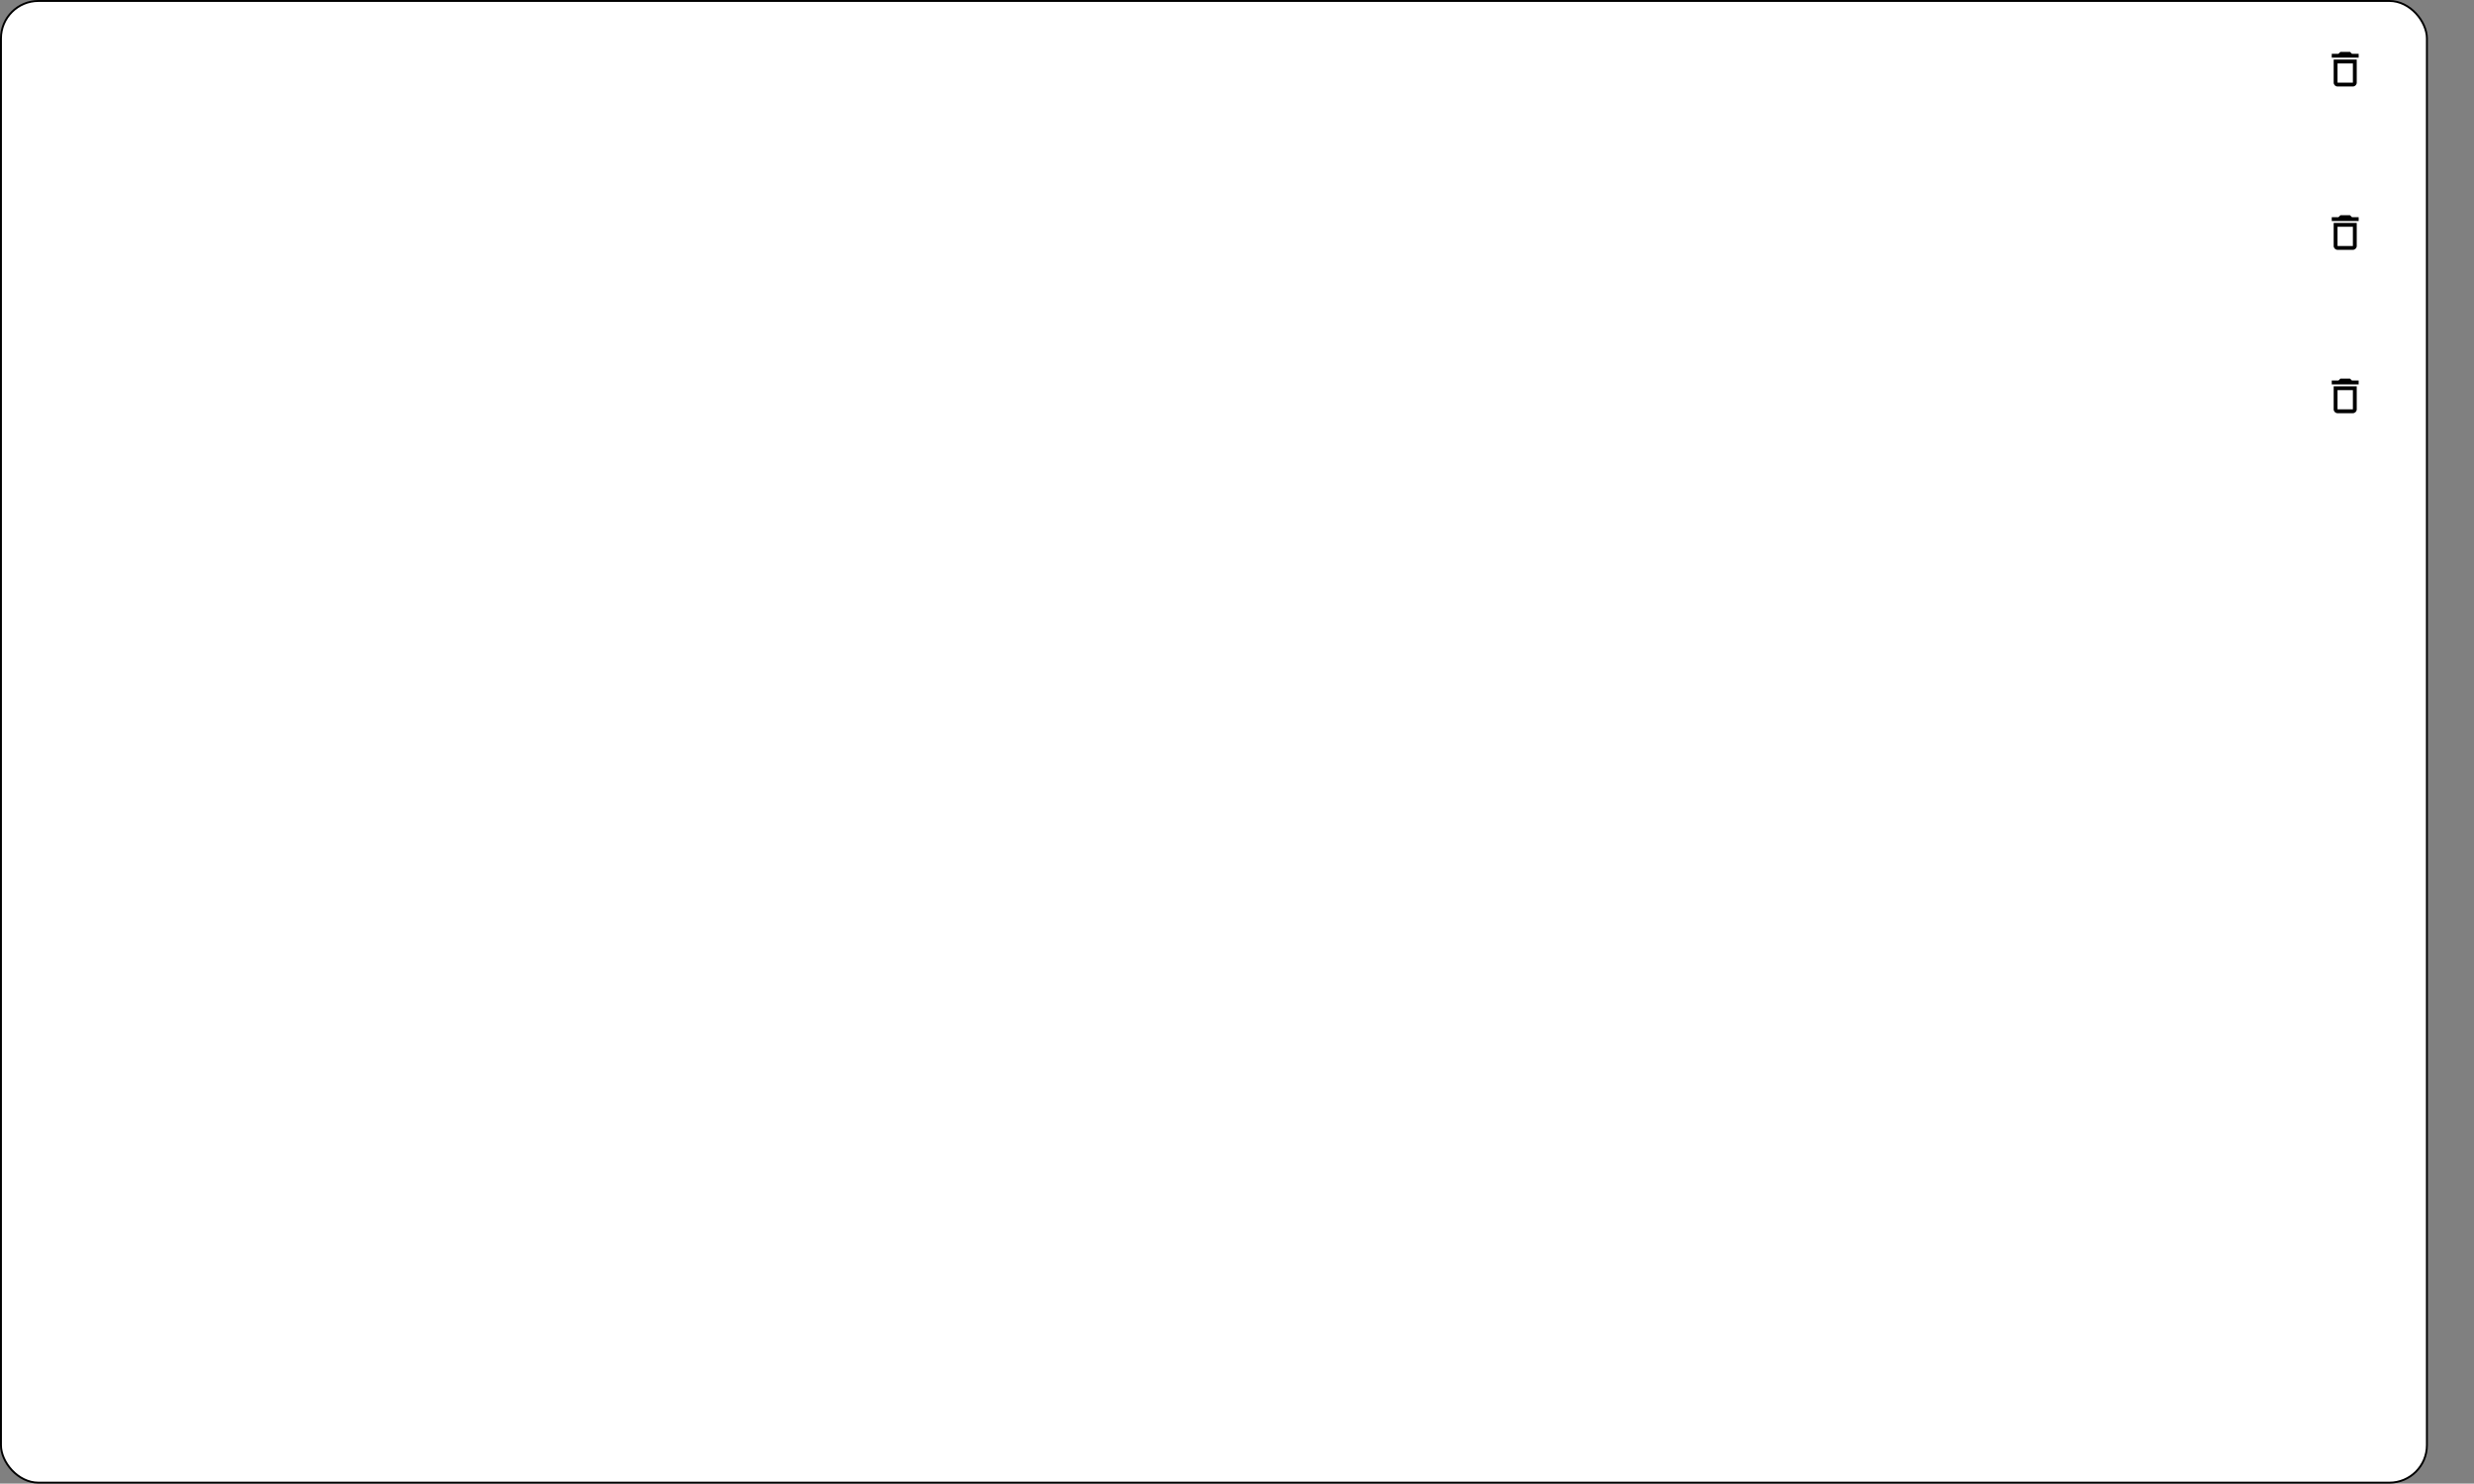 <svg width="1287" height="772" viewBox="0 0 1287 772" fill="none" xmlns="http://www.w3.org/2000/svg">
<rect x="0" y="0" width="1287" height="772" fill="#808080" stroke="none"/>
<rect x="0.5" y="0.5" width="1262" height="771" rx="19.5" fill="white" stroke="black"/>
<g clip-path="url(#clip0_47_961)">
<path d="M1224 33V43H1216V33H1224ZM1222.5 27H1217.5L1216.5 28H1213V30H1227V28H1223.5L1222.5 27ZM1226 31H1214V43C1214 44.1 1214.9 45 1216 45H1224C1225.1 45 1226 44.1 1226 43V31Z" fill="black"/>
</g>
<g clip-path="url(#clip1_47_961)">
<path d="M1224 118V128H1216V118H1224ZM1222.5 112H1217.5L1216.5 113H1213V115H1227V113H1223.5L1222.5 112ZM1226 116H1214V128C1214 129.1 1214.9 130 1216 130H1224C1225.1 130 1226 129.1 1226 128V116Z" fill="black"/>
</g>
<g clip-path="url(#clip2_47_961)">
<path d="M1224 203V213H1216V203H1224ZM1222.5 197H1217.5L1216.5 198H1213V200H1227V198H1223.5L1222.5 197ZM1226 201H1214V213C1214 214.1 1214.9 215 1216 215H1224C1225.1 215 1226 214.1 1226 213V201Z" fill="black"/>
</g>
<defs>
<clipPath id="clip0_47_961">
<rect width="24" height="24" fill="white" transform="translate(1208 24)"/>
</clipPath>
<clipPath id="clip1_47_961">
<rect width="24" height="24" fill="white" transform="translate(1208 109)"/>
</clipPath>
<clipPath id="clip2_47_961">
<rect width="24" height="24" fill="white" transform="translate(1208 194)"/>
</clipPath>
</defs>
</svg>
